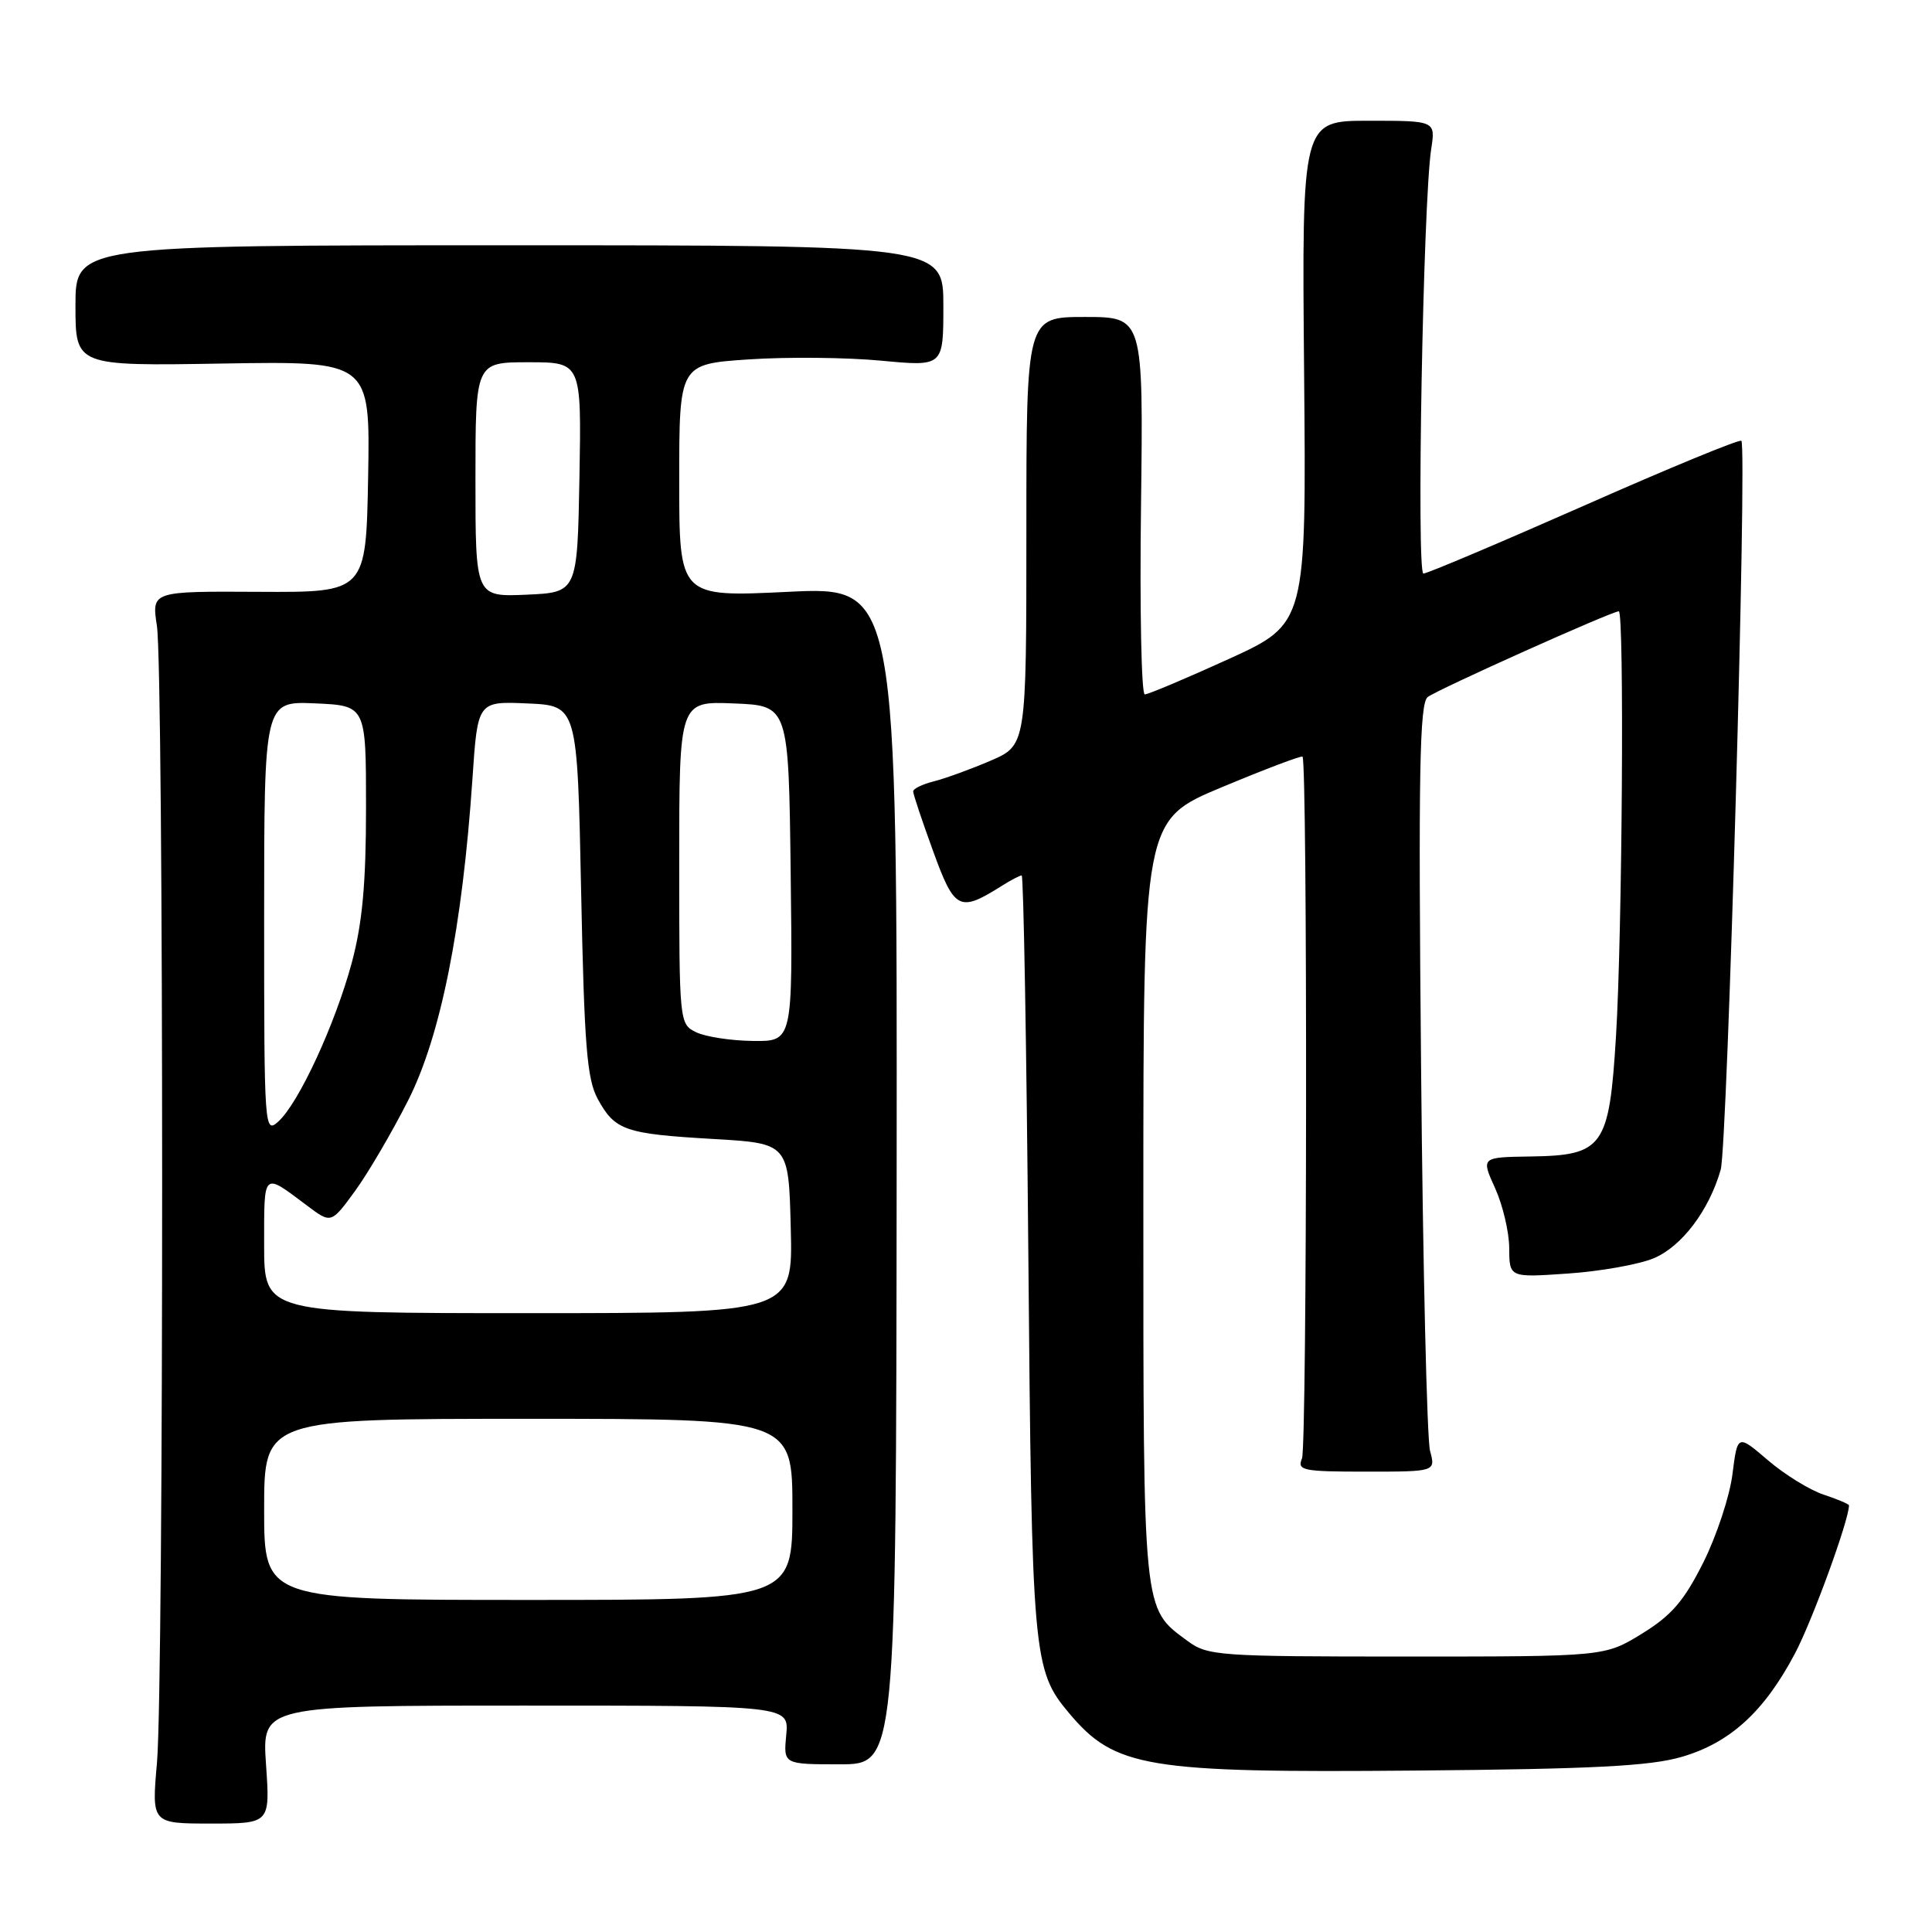 <?xml version="1.0" encoding="UTF-8" standalone="no"?>
<!DOCTYPE svg PUBLIC "-//W3C//DTD SVG 1.1//EN" "http://www.w3.org/Graphics/SVG/1.1/DTD/svg11.dtd" >
<svg xmlns="http://www.w3.org/2000/svg" xmlns:xlink="http://www.w3.org/1999/xlink" version="1.1" viewBox="0 0 256 256">
 <g >
 <path fill="currentColor"
d=" M 35.25 233.82 C 34.71 226.00 34.71 226.00 69.63 226.00 C 104.55 226.00 104.55 226.00 104.18 229.89 C 103.81 233.78 103.81 233.78 111.27 233.78 C 118.74 233.78 118.74 233.78 118.81 155.75 C 118.88 77.72 118.88 77.72 104.44 78.42 C 90.00 79.12 90.00 79.12 90.00 63.68 C 90.00 48.24 90.00 48.24 99.25 47.62 C 104.34 47.28 112.21 47.36 116.75 47.79 C 125.00 48.57 125.00 48.57 125.00 40.54 C 125.00 32.50 125.00 32.50 67.50 32.50 C 10.00 32.50 10.00 32.50 10.00 40.50 C 10.00 48.50 10.00 48.50 29.53 48.17 C 49.05 47.85 49.05 47.85 48.78 63.17 C 48.50 78.50 48.50 78.50 34.29 78.42 C 20.09 78.34 20.09 78.34 20.79 82.92 C 21.71 88.88 21.72 223.03 20.80 233.57 C 20.09 241.63 20.09 241.63 27.94 241.63 C 35.79 241.63 35.79 241.63 35.25 233.82 Z  M 222.82 232.80 C 229.24 230.94 233.76 226.81 237.83 219.12 C 240.13 214.78 245.00 201.43 245.00 199.47 C 245.00 199.30 243.49 198.66 241.65 198.05 C 239.80 197.44 236.48 195.39 234.26 193.49 C 230.23 190.04 230.23 190.04 229.56 195.33 C 229.20 198.24 227.46 203.51 225.70 207.03 C 223.15 212.12 221.50 214.05 217.58 216.46 C 212.65 219.50 212.65 219.50 186.40 219.50 C 161.34 219.50 160.02 219.41 157.32 217.41 C 151.39 213.02 151.50 214.14 151.50 159.08 C 151.50 108.65 151.50 108.65 161.90 104.31 C 167.62 101.92 172.43 100.10 172.59 100.26 C 173.26 100.93 173.20 191.65 172.52 193.25 C 171.85 194.84 172.61 195.00 181.01 195.00 C 190.23 195.00 190.23 195.00 189.49 192.25 C 189.08 190.74 188.54 167.87 188.30 141.43 C 187.93 102.31 188.10 93.18 189.18 92.36 C 190.50 91.35 213.57 81.00 214.50 81.00 C 215.24 81.00 214.96 123.70 214.13 137.27 C 213.23 152.01 212.46 153.10 202.78 153.24 C 196.25 153.34 196.25 153.34 198.10 157.42 C 199.12 159.66 199.97 163.25 199.98 165.39 C 200.00 169.29 200.00 169.29 207.77 168.75 C 212.04 168.46 217.15 167.55 219.12 166.73 C 222.84 165.17 226.45 160.40 228.00 155.00 C 228.90 151.88 231.52 59.19 230.74 58.41 C 230.50 58.17 221.13 62.03 209.92 66.99 C 198.70 71.94 189.11 76.00 188.61 76.00 C 187.67 76.00 188.57 26.71 189.64 19.75 C 190.22 16.00 190.22 16.00 181.36 16.00 C 172.50 16.00 172.50 16.00 172.80 49.31 C 173.10 82.63 173.10 82.63 162.80 87.33 C 157.13 89.91 152.13 92.02 151.69 92.01 C 151.24 92.01 151.01 80.75 151.19 67.00 C 151.50 42.00 151.50 42.00 143.75 42.00 C 136.00 42.00 136.00 42.00 136.00 70.38 C 136.00 98.75 136.00 98.75 131.25 100.80 C 128.64 101.92 125.26 103.15 123.75 103.53 C 122.24 103.91 121.00 104.51 121.00 104.86 C 120.99 105.21 122.18 108.77 123.64 112.77 C 126.48 120.60 127.12 120.92 132.71 117.40 C 133.93 116.63 135.13 116.00 135.38 116.00 C 135.62 116.00 136.02 138.61 136.26 166.25 C 136.72 219.61 136.87 221.31 141.66 227.00 C 147.74 234.24 151.89 234.92 187.50 234.61 C 211.01 234.41 218.65 234.02 222.82 232.80 Z  M 35.00 200.00 C 35.00 188.00 35.00 188.00 70.00 188.00 C 105.00 188.00 105.00 188.00 105.00 200.00 C 105.00 212.00 105.00 212.00 70.00 212.00 C 35.00 212.00 35.00 212.00 35.00 200.00 Z  M 35.00 164.94 C 35.00 155.11 34.78 155.32 40.69 159.75 C 43.88 162.15 43.88 162.15 47.04 157.82 C 48.77 155.45 51.94 150.03 54.09 145.79 C 58.40 137.26 61.26 122.92 62.60 103.21 C 63.29 92.92 63.29 92.92 69.90 93.21 C 76.50 93.50 76.50 93.50 77.00 118.00 C 77.42 138.60 77.77 143.00 79.21 145.63 C 81.49 149.79 82.80 150.24 94.50 150.92 C 104.50 151.50 104.50 151.50 104.78 162.75 C 105.07 174.00 105.07 174.00 70.03 174.00 C 35.00 174.00 35.00 174.00 35.00 164.94 Z  M 35.00 121.61 C 35.00 92.91 35.00 92.91 41.75 93.20 C 48.50 93.50 48.50 93.50 48.50 107.00 C 48.50 117.04 48.02 122.29 46.63 127.50 C 44.44 135.65 39.60 146.14 36.89 148.60 C 35.04 150.27 35.00 149.69 35.00 121.61 Z  M 92.25 136.78 C 90.02 135.70 90.00 135.50 90.00 114.30 C 90.00 92.91 90.00 92.91 97.25 93.21 C 104.50 93.50 104.50 93.50 104.77 115.75 C 105.04 138.00 105.04 138.00 99.77 137.93 C 96.87 137.90 93.49 137.38 92.25 136.78 Z  M 63.00 63.55 C 63.00 48.00 63.00 48.00 70.03 48.00 C 77.05 48.00 77.05 48.00 76.78 63.25 C 76.50 78.50 76.50 78.50 69.75 78.80 C 63.00 79.09 63.00 79.09 63.00 63.55 Z "/>
</g>
</svg>